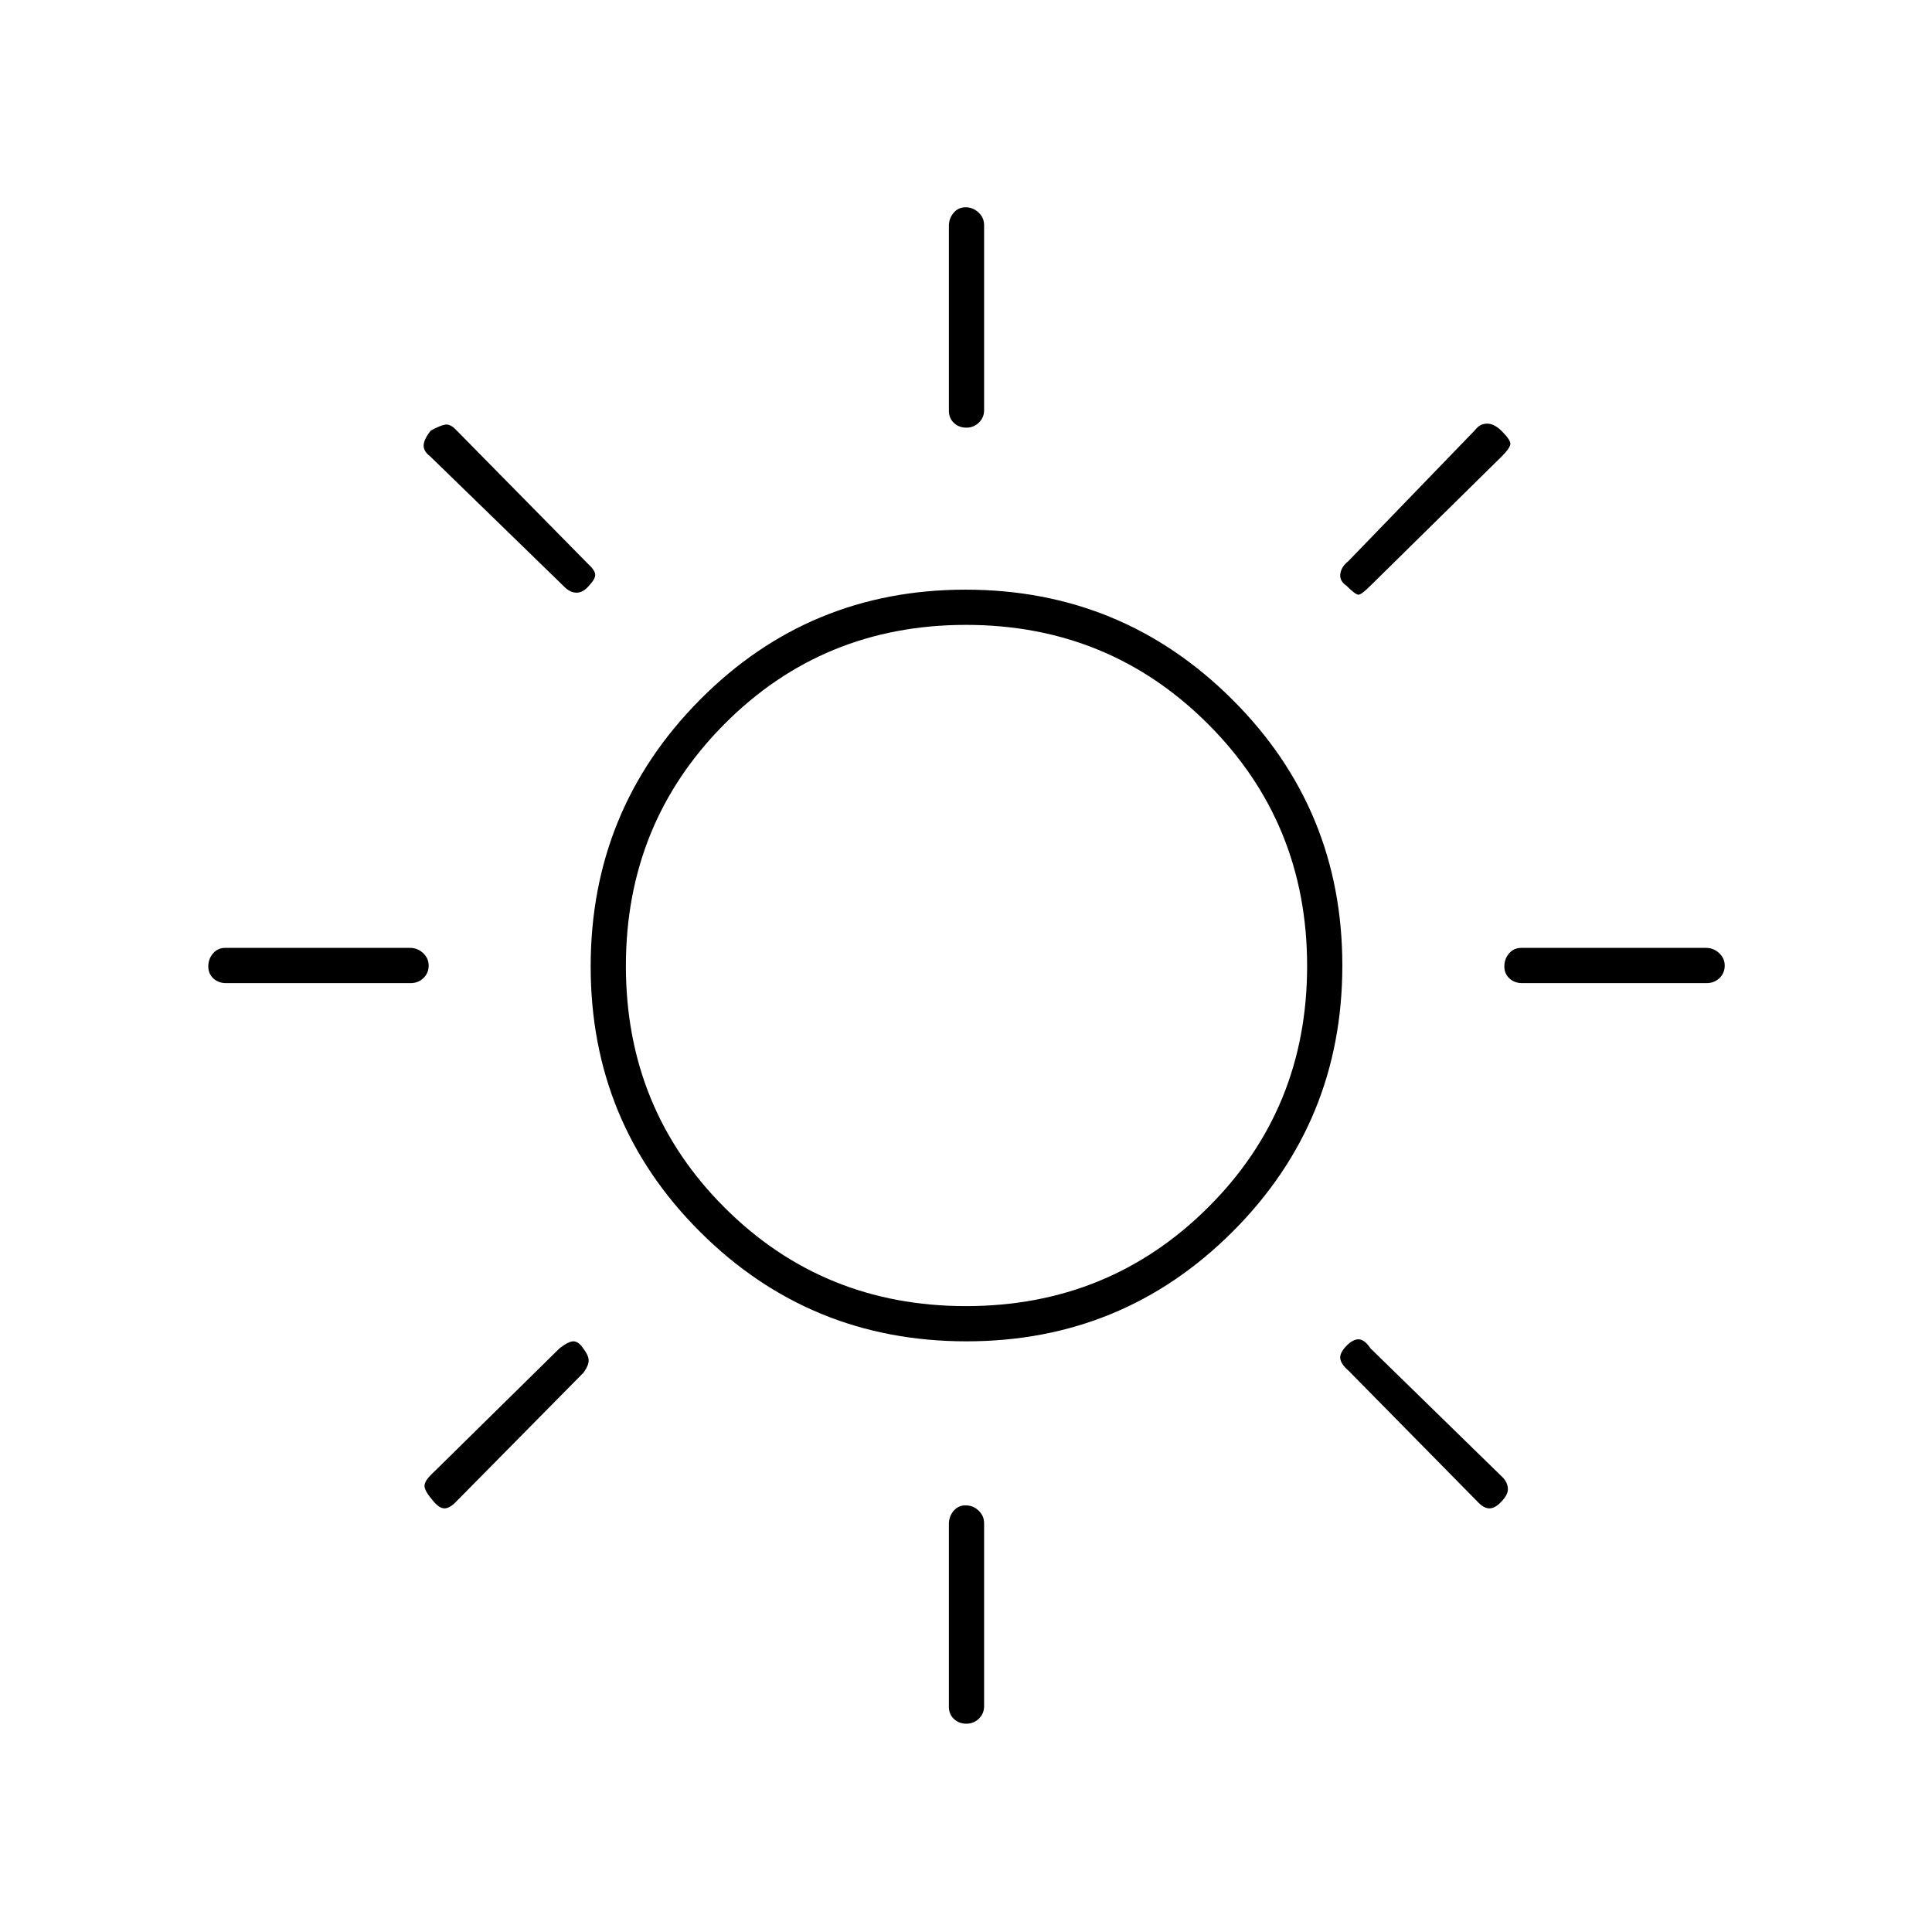 <svg xmlns="http://www.w3.org/2000/svg" height="20" viewBox="0 -960 960 960" width="20"><path d="M480.18-747.5q-3.68 0-6.18-2.35-2.5-2.35-2.5-6.06v-91.83q0-3.71 2.32-6.48 2.33-2.78 6-2.78 3.68 0 6.43 2.6 2.75 2.6 2.75 6.31v91.83q0 3.71-2.57 6.23-2.58 2.53-6.25 2.53ZM669-669q-3.5-2.36-3-5.89t4-6.29l62.9-65.07q2.46-3.25 6.03-3.25 3.57 0 7.29 3.72 4.28 4.28 4.28 6.28T746-733l-65 64q-4.5 4.5-6 4.5t-6-4.5Zm87.26 197.5q-3.71 0-6.23-2.32-2.53-2.33-2.53-6 0-3.68 2.35-6.43 2.35-2.75 6.06-2.75h91.83q3.71 0 6.48 2.57 2.78 2.58 2.78 6.25 0 3.68-2.6 6.18-2.6 2.5-6.31 2.5h-91.83Zm-276.08 368q-3.68 0-6.18-2.35-2.5-2.35-2.5-6.06v-90.83q0-3.71 2.32-6.49 2.33-2.77 6-2.77 3.68 0 6.43 2.6 2.75 2.6 2.75 6.31v90.83q0 3.71-2.57 6.23-2.58 2.53-6.25 2.53ZM279.82-669l-66.07-64.24q-3.25-2.43-3.25-5.35 0-2.91 3.5-7.41 4.5-2.5 7.17-3 2.66-.5 5.83 3l65 66q3.5 3.17 3.75 5.33.25 2.17-3.05 5.67-2.9 3.5-6.26 3.5t-6.62-3.5ZM734-214l-64-65q-3.5-3-4-5.75t2.8-6.25q3.3-3.5 6.25-3.5T681-290l65.72 64.15q2.28 2.35 2.53 5.35.25 3-3.08 6.5-3.17 3.5-6.09 3.5-2.91 0-6.08-3.5ZM112.26-471.5q-3.71 0-6.23-2.32-2.53-2.33-2.53-6 0-3.68 2.35-6.43 2.35-2.75 6.06-2.75h91.83q3.71 0 6.49 2.57 2.77 2.58 2.77 6.25 0 3.68-2.6 6.18-2.6 2.5-6.31 2.5h-91.83ZM215-214.48q-3.5-4.02-4-6.52t3-6l64-63q4.5-3.5 6.93-3.5 2.44 0 4.75 3.33 2.82 3.67 2.82 6.17t-2.5 6l-63.24 64.06q-3.26 3.44-5.93 3.44-2.66 0-5.83-3.98Zm265.24-79.02q-77.74 0-132.24-54.26-54.5-54.27-54.5-132 0-77.74 54.26-132.49 54.27-54.75 132-54.75 77.74 0 132.49 54.51Q667-557.97 667-480.24q0 77.74-54.51 132.24-54.52 54.5-132.25 54.5ZM480-311q71 0 120.25-49t49.25-120q0-71-49.25-120.25T480-649.5q-71 0-120 49.25T311-480q0 71 49 120t120 49Zm0-169Z"/></svg>